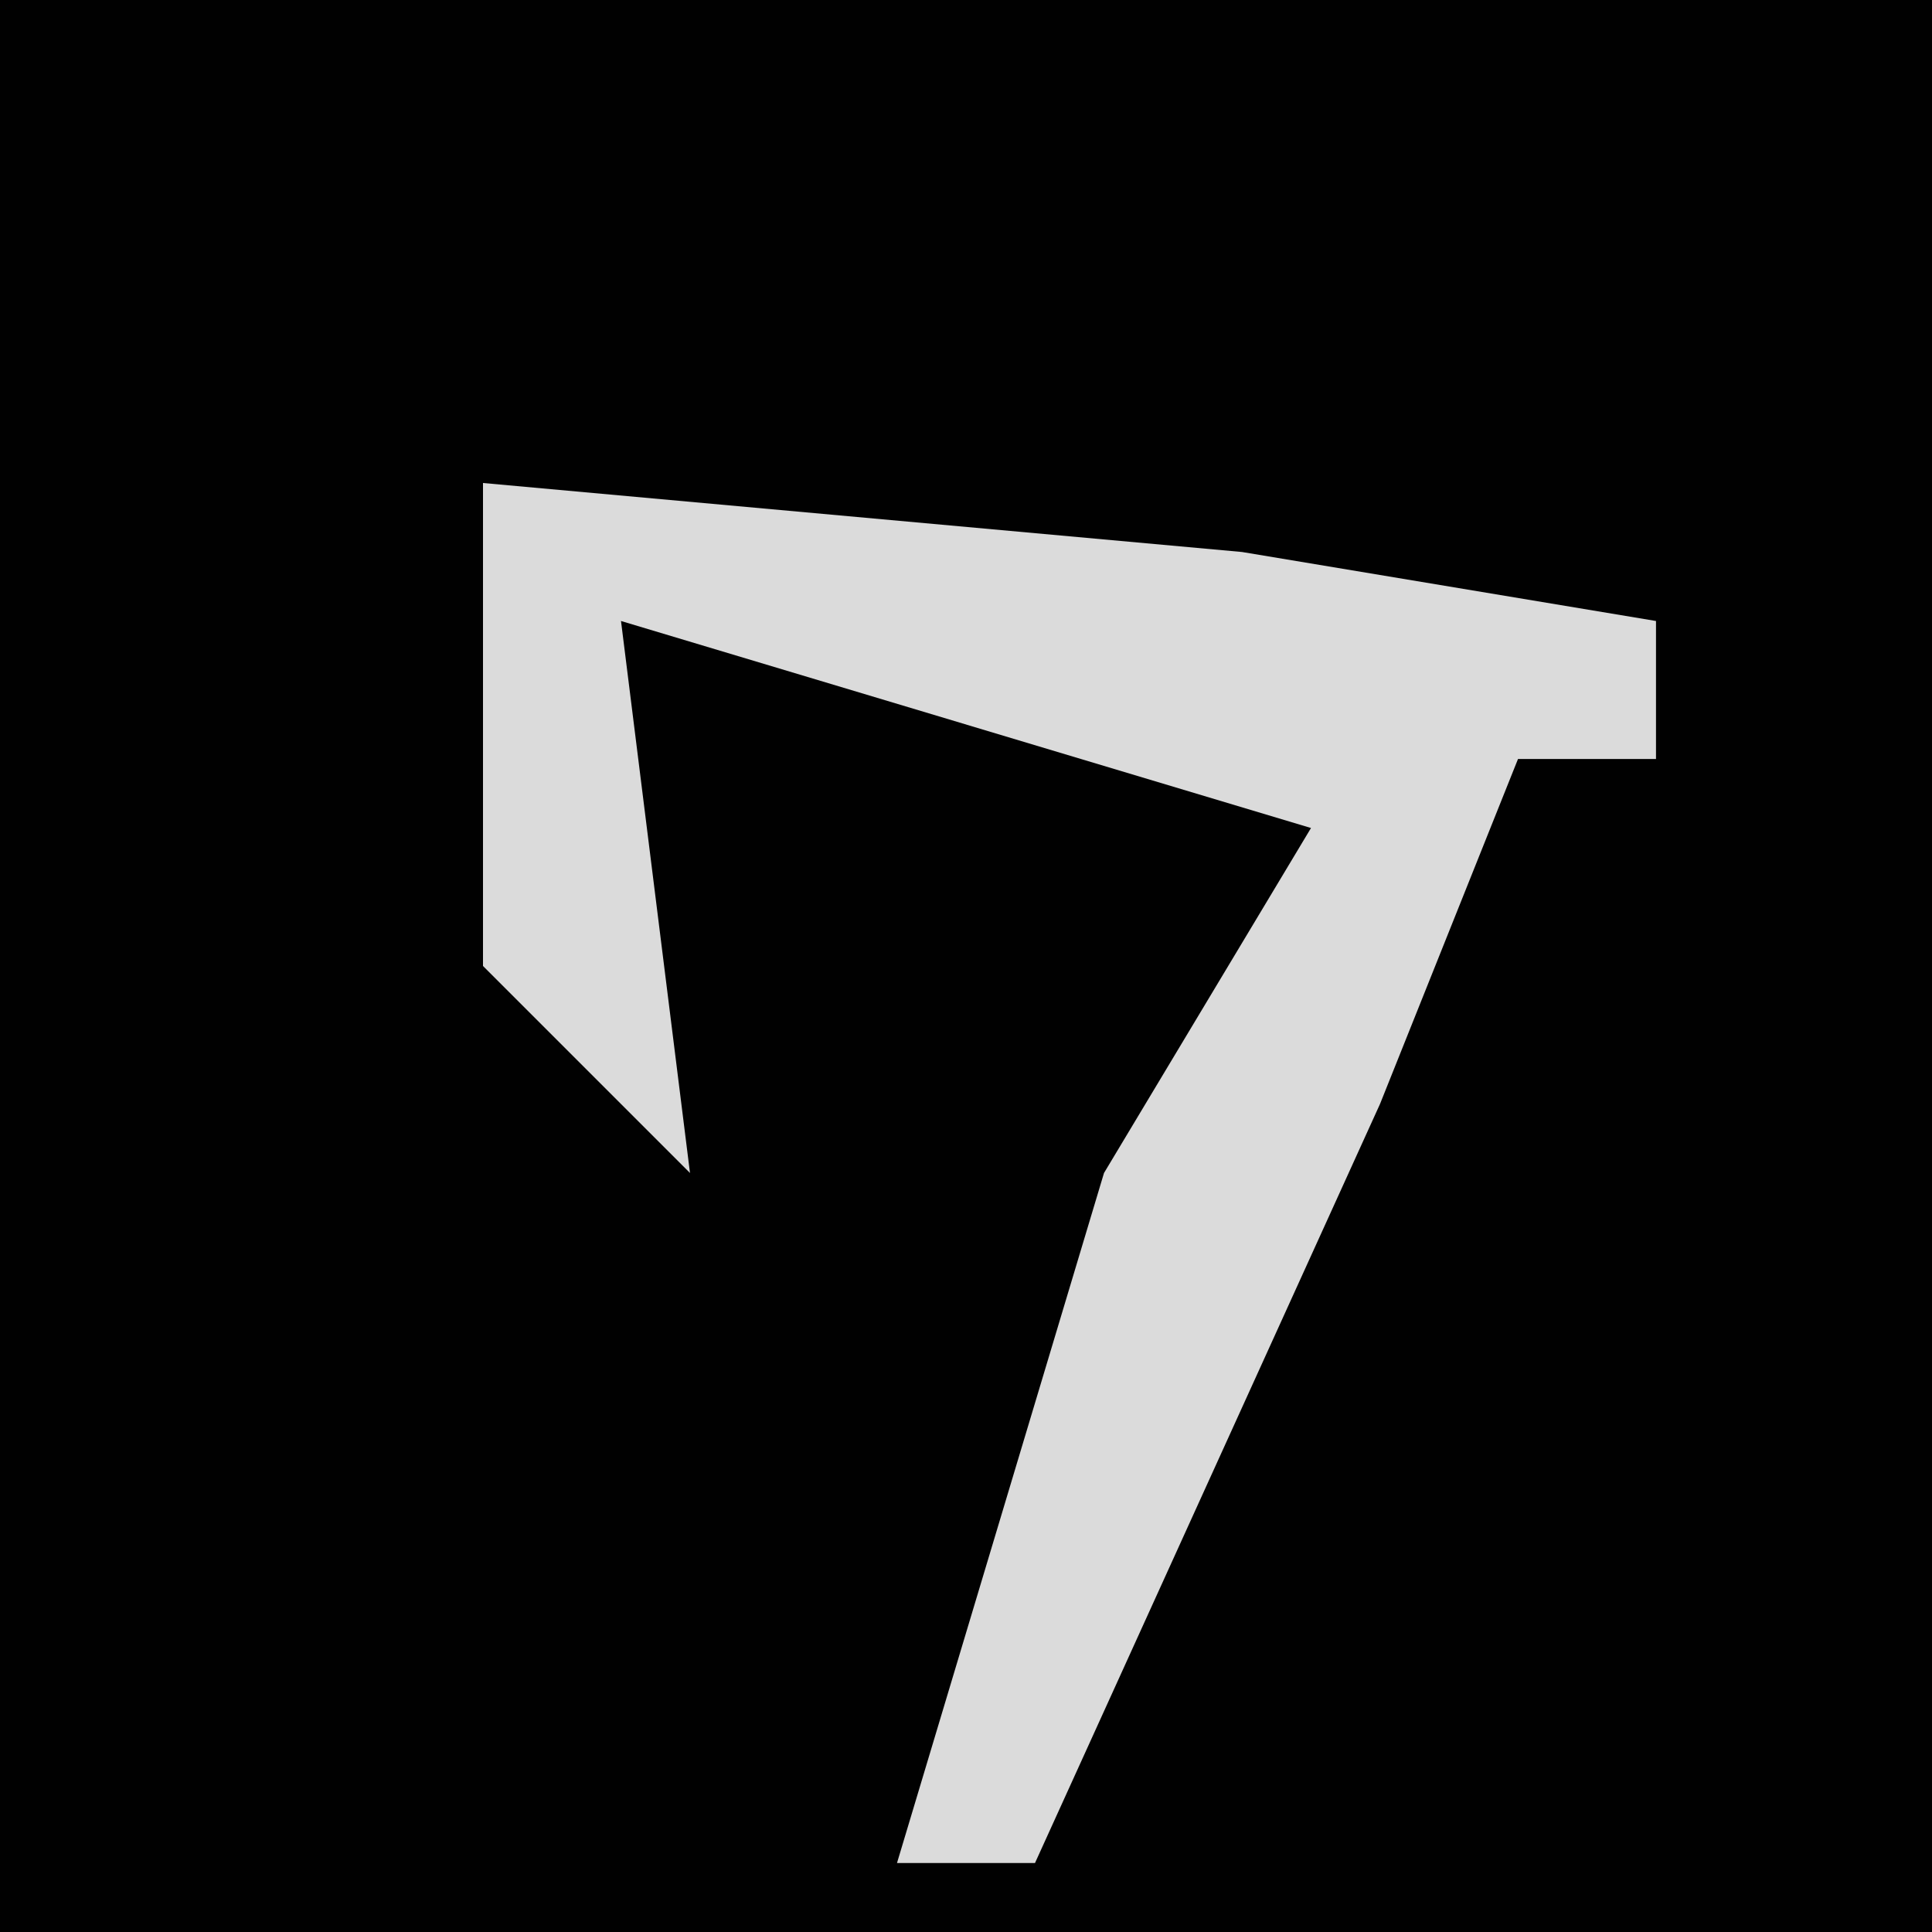 <?xml version="1.0" encoding="UTF-8"?>
<svg version="1.1" xmlns="http://www.w3.org/2000/svg" width="28" height="28">
<path d="M0,0 L28,0 L28,28 L0,28 Z " fill="#010101" transform="translate(0,0)"/>
<path d="M0,0 L11,1 L17,2 L17,4 L15,4 L13,9 L8,20 L6,20 L9,10 L12,5 L2,2 L3,10 L0,7 Z " fill="#DBDBDB" transform="translate(7,7)"/>
</svg>
